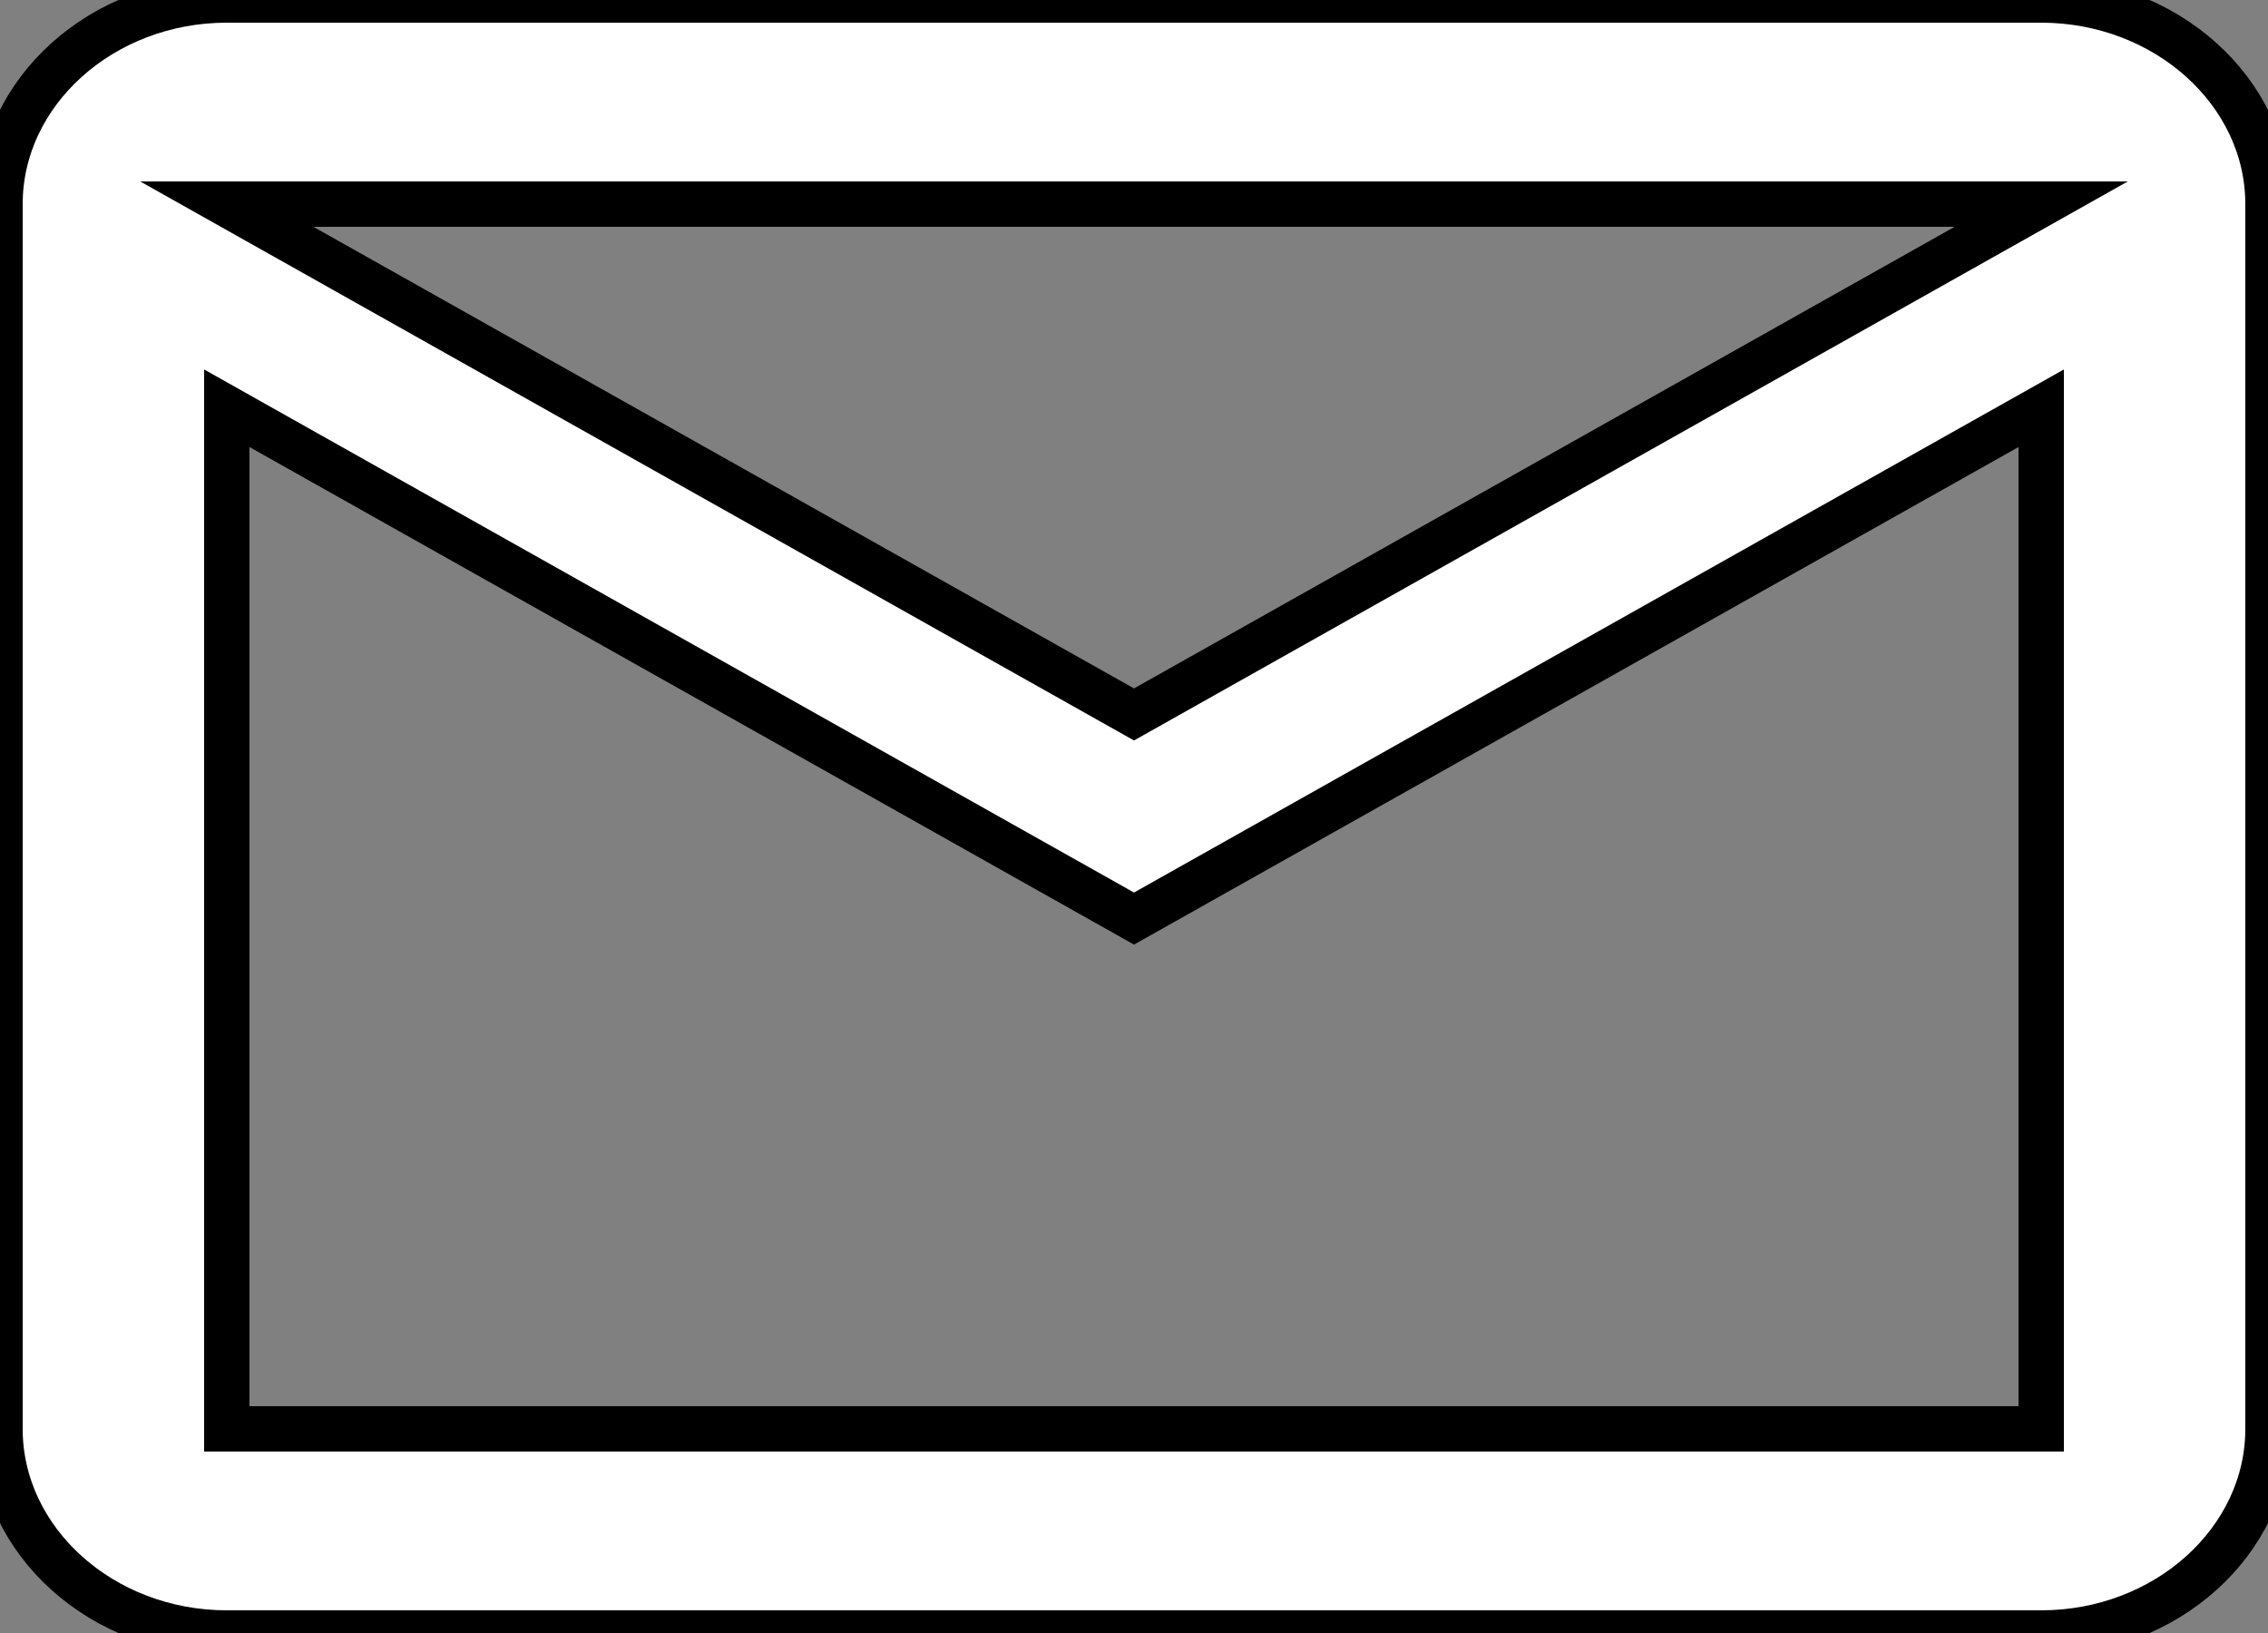 <svg width="50" height="36" viewBox="0 0 50 36" fill="none" xmlns="http://www.w3.org/2000/svg">
<rect x="0" y="0" width="50" height="36" fill="#808080" stroke="none"/>
<path d="M50 4.5C50 2.025 47.75 0 45 0H5C2.25 0 0 2.025 0 4.5V31.5C0 33.975 2.25 36 5 36H45C47.75 36 50 33.975 50 31.5V4.5ZM45 4.5L25 15.75L5 4.5H45ZM5 9L25 20.25L45 9V31.5H5V9Z" fill="white"/>
<path d="M50 4.5C50 2.025 47.75 0 45 0H5C2.25 0 0 2.025 0 4.5V31.5C0 33.975 2.25 36 5 36H45C47.75 36 50 33.975 50 31.5V4.5ZM45 4.5L25 15.75L5 4.5H45ZM5 9L25 20.25L45 9V31.5H5V9Z" stroke="black"/>
</svg>
